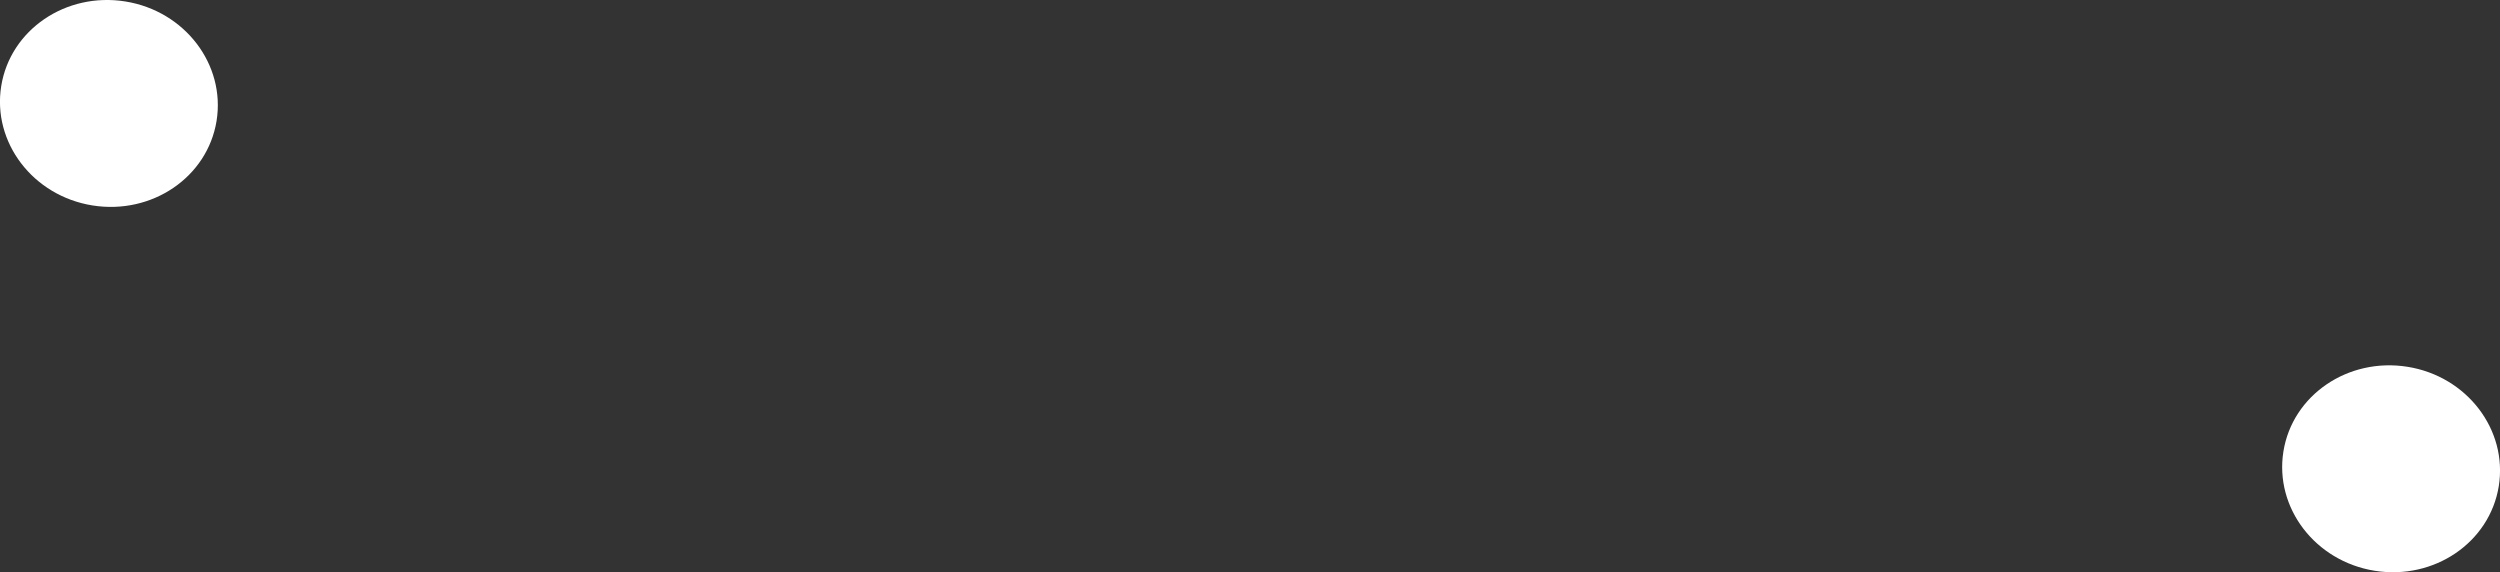 <svg version="1.1" xmlns="http://www.w3.org/2000/svg" xmlns:xlink="http://www.w3.org/1999/xlink" width="20.42" height="4.674" viewBox="0,0,20.42,4.674"><rect x="0" y="0" width="20.42" height="4.674" fill="#333333" stroke="none"/><g transform="translate(-390.29,-132.954)"><g data-paper-data="{&quot;isPaintingLayer&quot;:true}" fill-rule="nonzero" stroke-width="0" stroke-linecap="butt" stroke-linejoin="miter" stroke-miterlimit="10" stroke-dasharray="" stroke-dashoffset="0" style="mix-blend-mode: normal"><g fill="#000000" stroke="#000000" font-family="&quot;Helvetica Neue&quot;, Helvetica, Arial, sans-serif" font-weight="400" font-size="16" text-anchor="start"/><path d="M392.059,133.941c-0.074,0.46 -0.528,0.769 -1.014,0.691c-0.486,-0.078 -0.819,-0.515 -0.745,-0.975c0.074,-0.46 0.528,-0.769 1.014,-0.691c0.486,0.078 0.819,0.515 0.745,0.975z" fill="#ffffff" stroke="none"/><path d="M410.7,136.925c-0.074,0.46 -0.528,0.769 -1.014,0.691c-0.486,-0.078 -0.819,-0.515 -0.745,-0.975c0.074,-0.46 0.528,-0.769 1.014,-0.691c0.486,0.078 0.819,0.515 0.745,0.975z" fill="#ffffff" stroke="none"/></g></g></svg>